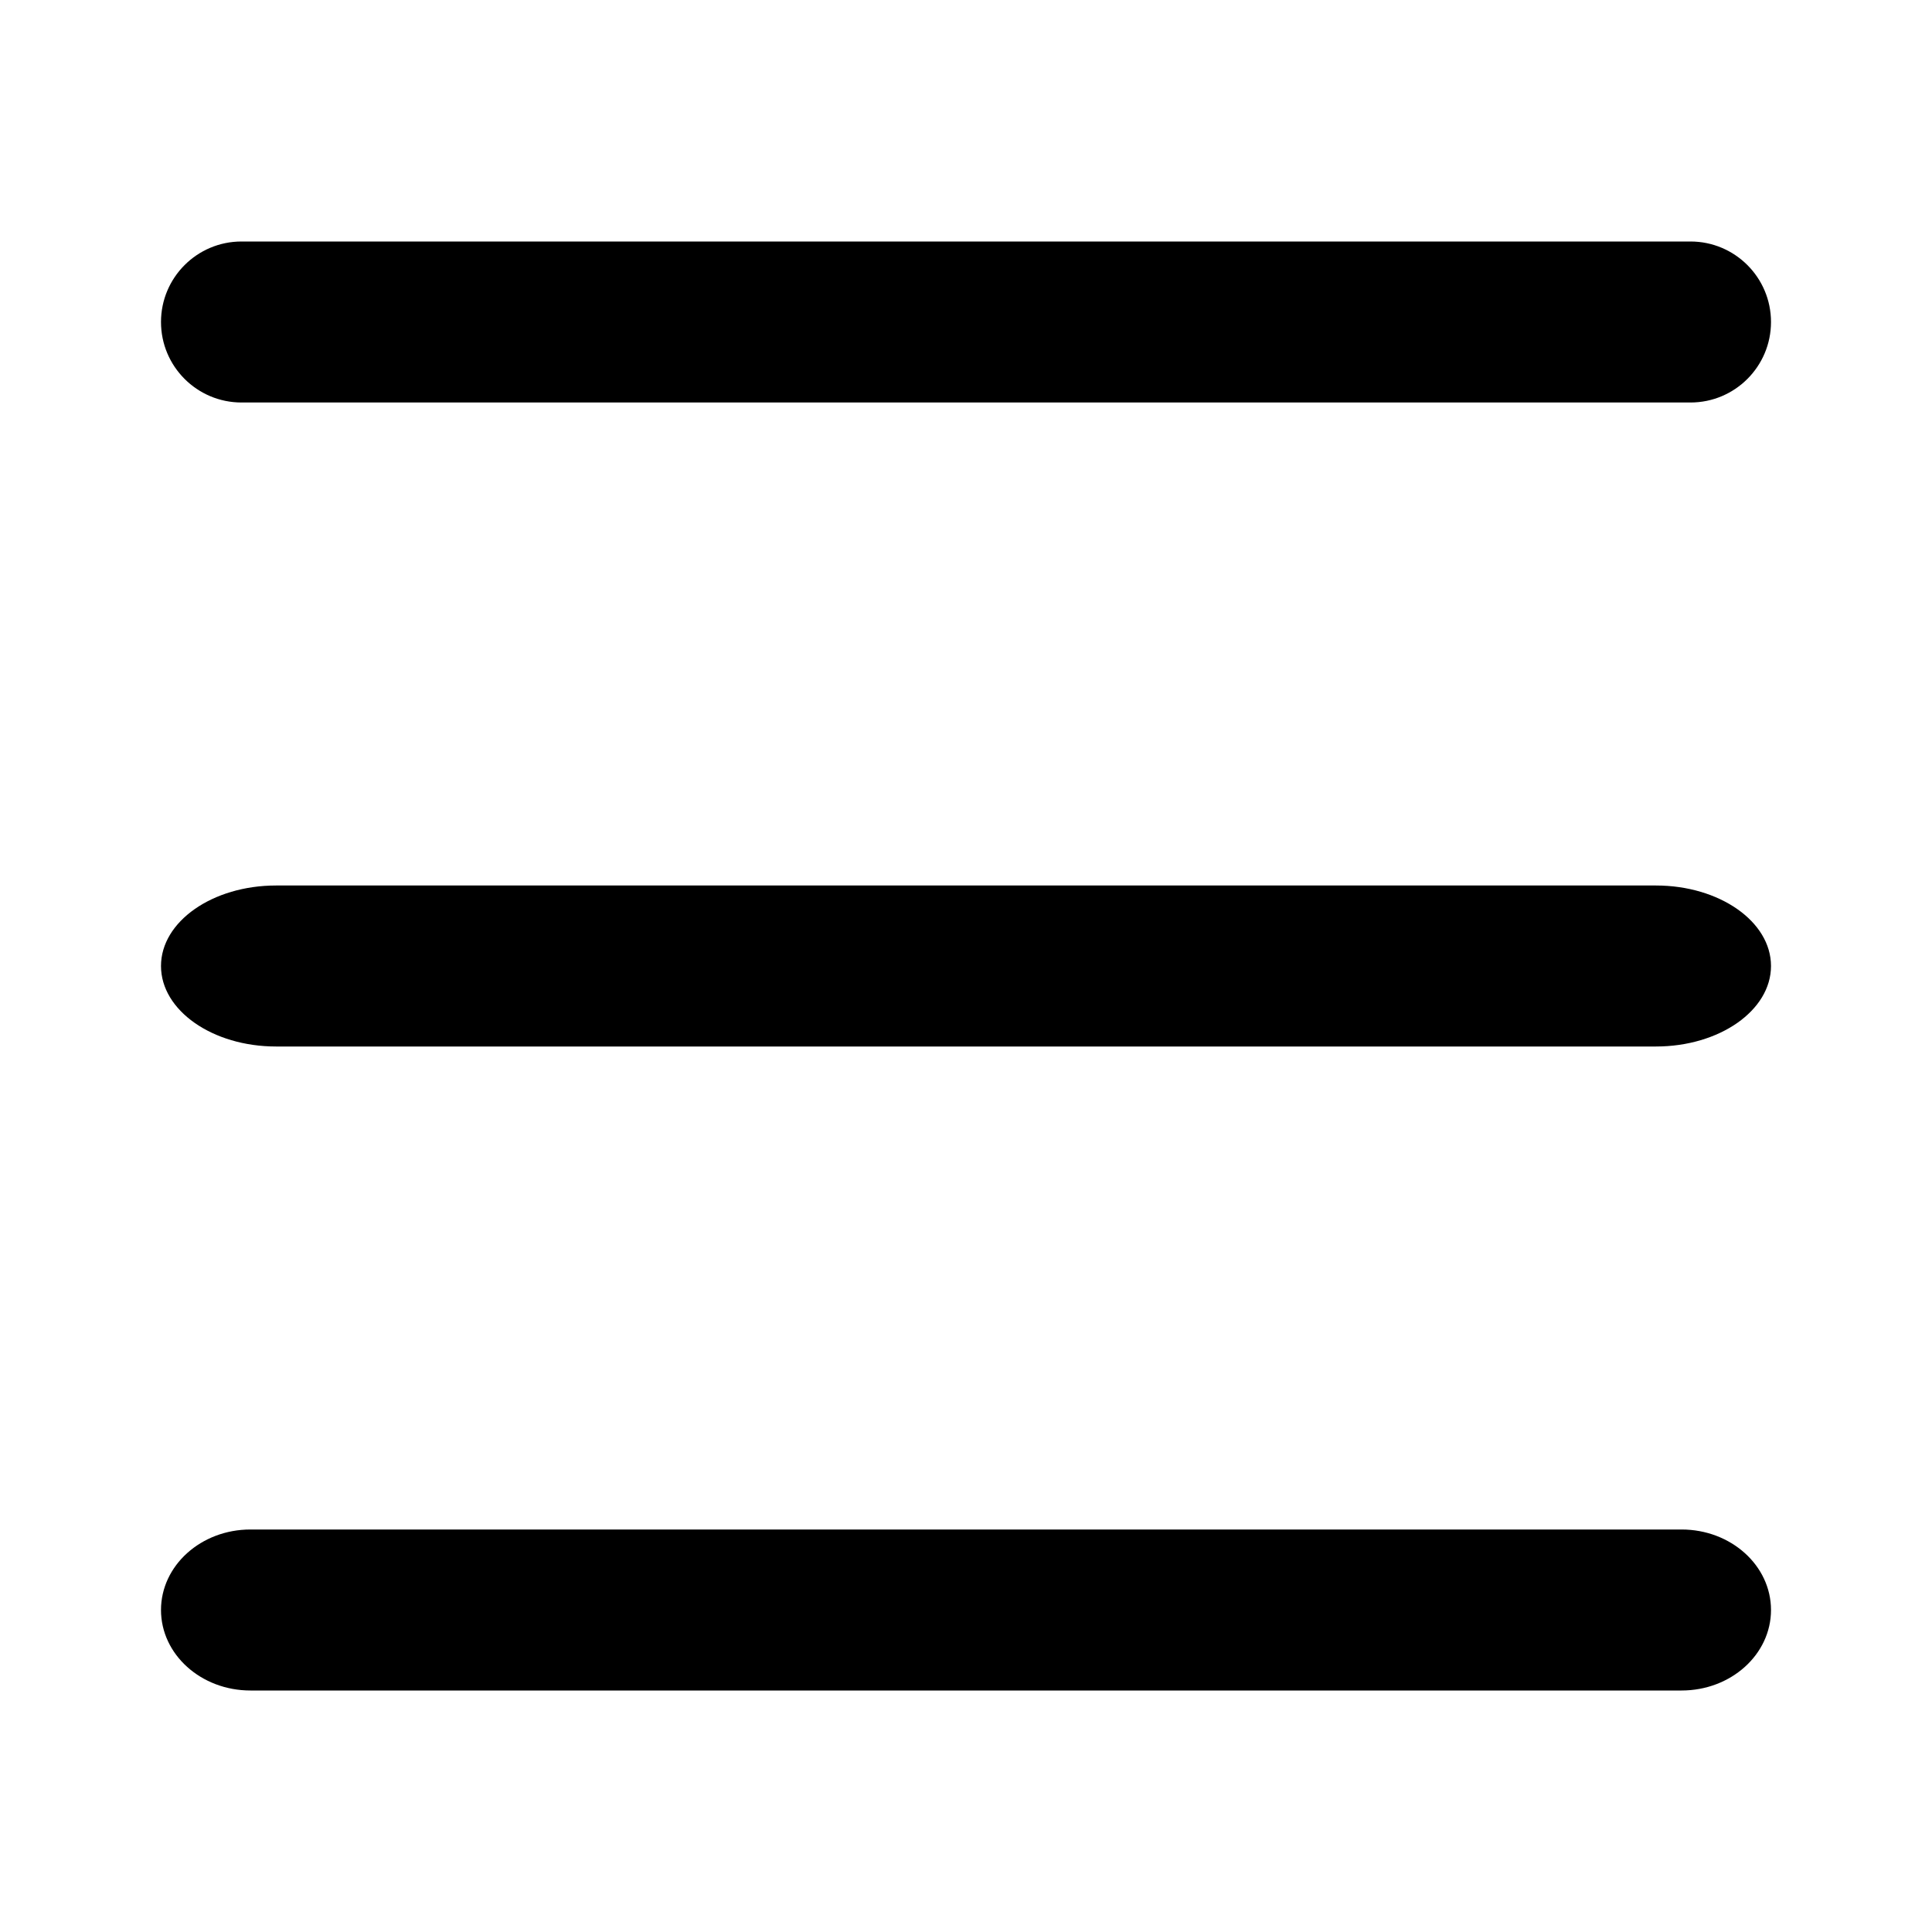 <svg width="24" height="24" viewBox="0 0 24 24" fill="none" xmlns="http://www.w3.org/2000/svg">
<path d="M2 4C2 3.448 2.448 3 3 3H21C21.552 3 22 3.448 22 4C22 4.552 21.552 5 21 5H3C2.448 5 2 4.552 2 4Z" fill="currentColor"/>
<path d="M2 12C2 11.448 2.64 11 3.429 11H20.571C21.36 11 22 11.448 22 12C22 12.552 21.36 13 20.571 13H3.429C2.64 13 2 12.552 2 12Z" fill="currentColor"/>
<path d="M2 20C2 19.448 2.497 19 3.111 19H20.889C21.503 19 22 19.448 22 20C22 20.552 21.503 21 20.889 21H3.111C2.497 21 2 20.552 2 20Z" fill="currentColor"/>
</svg>
